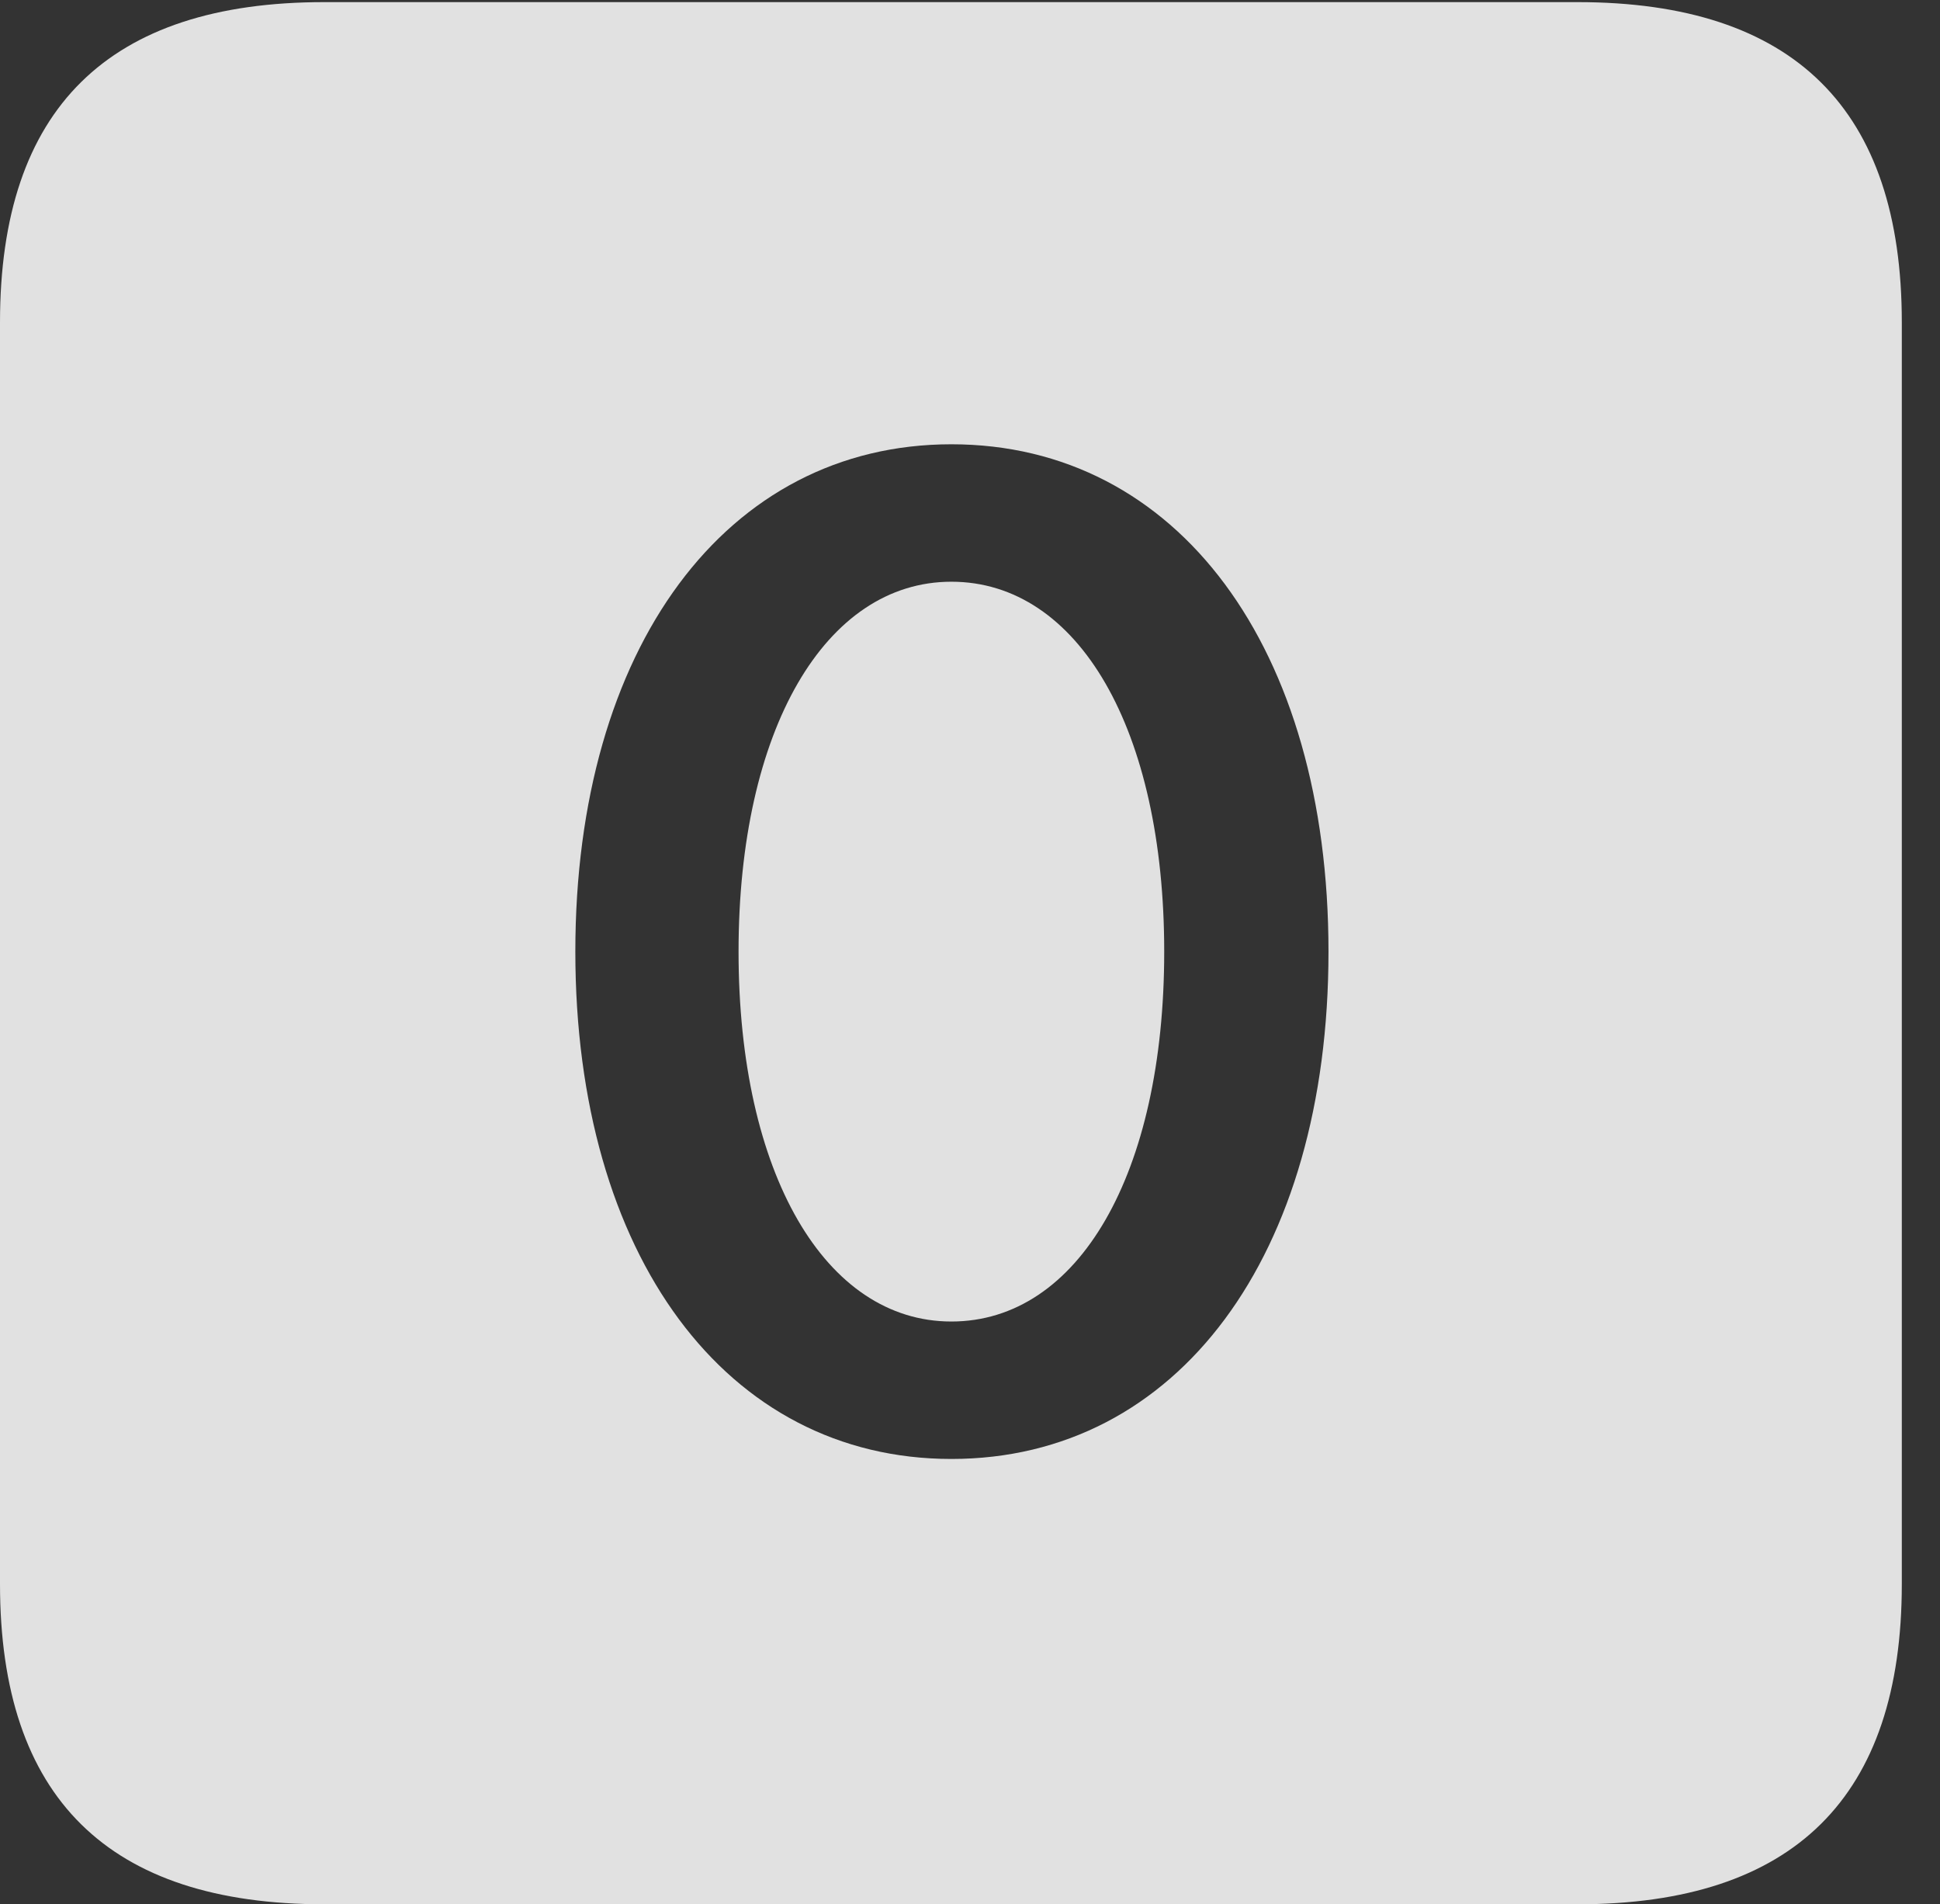 <?xml version="1.0" encoding="UTF-8"?>
<!--Generator: Apple Native CoreSVG 232.5-->
<!DOCTYPE svg
PUBLIC "-//W3C//DTD SVG 1.1//EN"
       "http://www.w3.org/Graphics/SVG/1.1/DTD/svg11.dtd">
<svg version="1.1" xmlns="http://www.w3.org/2000/svg" xmlns:xlink="http://www.w3.org/1999/xlink" width="18.34" height="17.998">
 <rect width="100%" height="100%" fill="#333333" stroke="none"/>
 <g>
  <rect height="17.998" opacity="0" width="18.34" x="0" y="0"/>
  <path d="M17.979 3.047L17.979 14.971C17.979 16.982 16.963 17.998 14.912 17.998L3.066 17.998C1.025 17.998 0 16.992 0 14.971L0 3.047C0 1.025 1.025 0.02 3.066 0.02L14.912 0.02C16.963 0.02 17.979 1.035 17.979 3.047ZM5.439 8.994C5.439 11.865 6.865 13.789 8.994 13.789C11.133 13.789 12.559 11.865 12.559 8.994C12.559 6.123 11.133 4.199 8.994 4.199C6.865 4.199 5.439 6.123 5.439 8.994ZM11.006 8.994C11.006 11.094 10.195 12.49 8.994 12.49C7.803 12.49 6.982 11.094 6.982 8.994C6.982 6.895 7.803 5.498 8.994 5.498C10.195 5.498 11.006 6.895 11.006 8.994Z" fill="#ffffff" fill-opacity="0.85"/>
 </g>
</svg>
